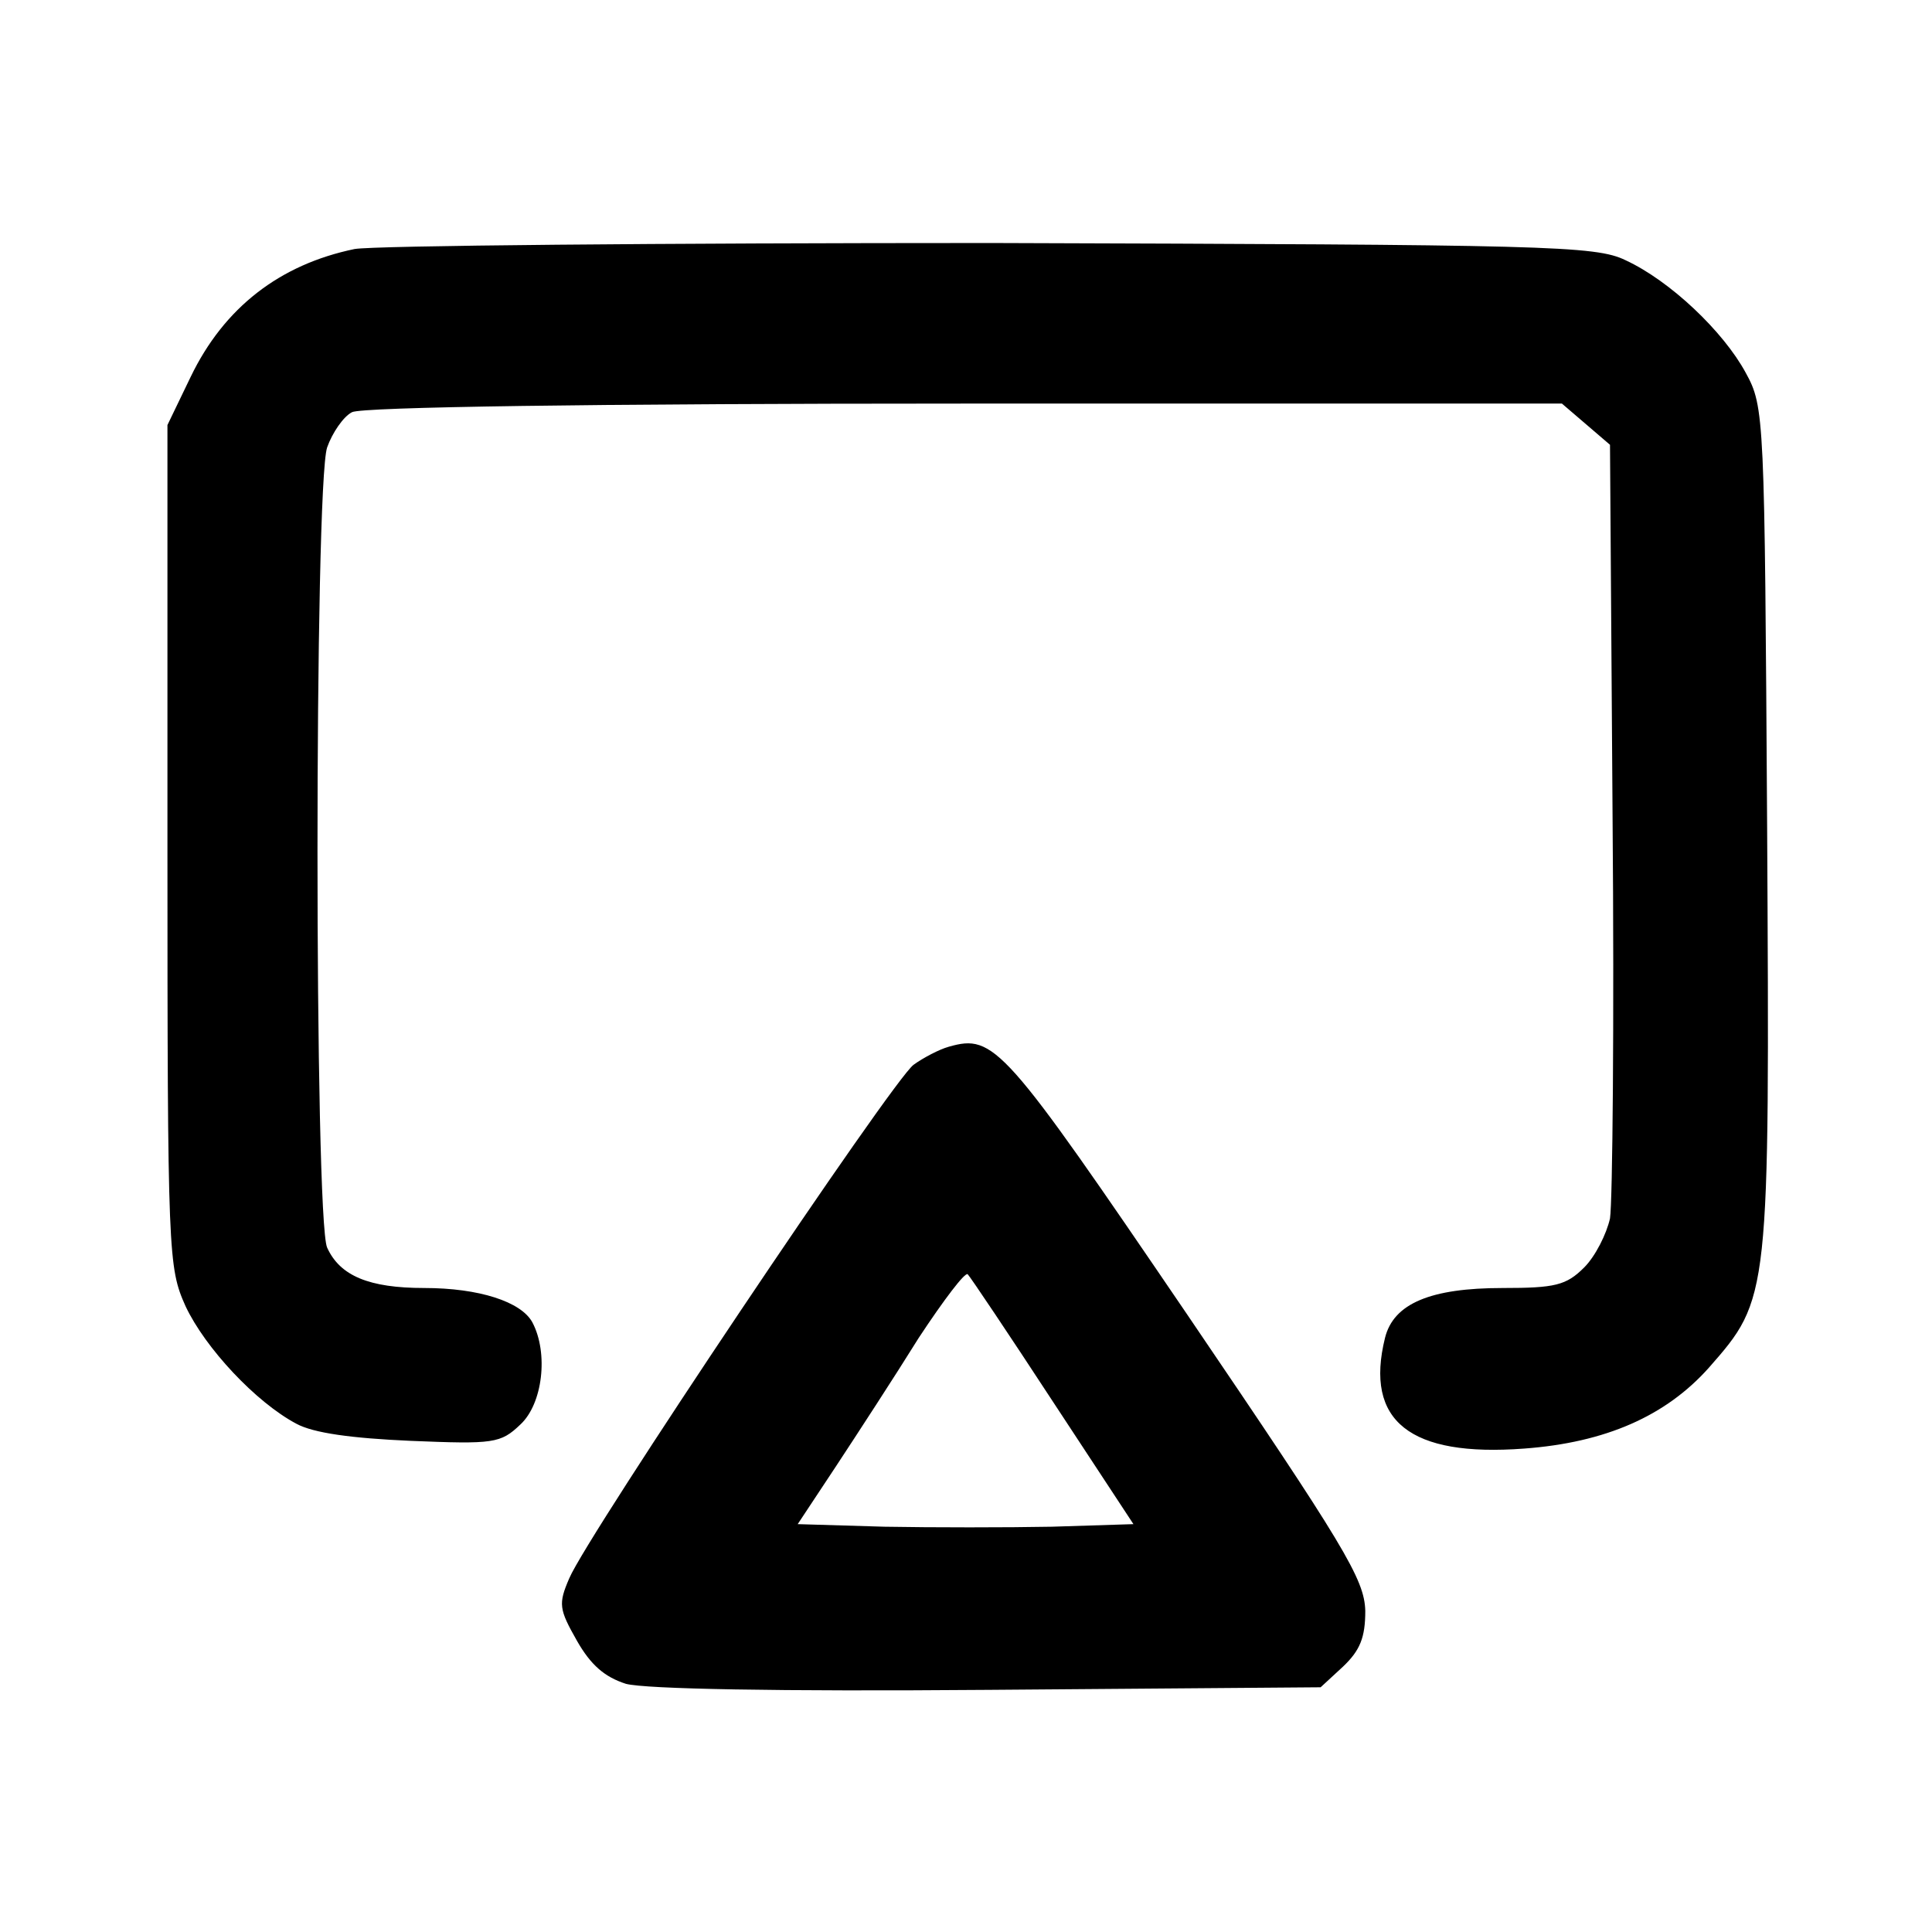 <?xml version="1.0" standalone="no"?>
<!DOCTYPE svg PUBLIC "-//W3C//DTD SVG 20010904//EN"
 "http://www.w3.org/TR/2001/REC-SVG-20010904/DTD/svg10.dtd">
<svg version="1.0" xmlns="http://www.w3.org/2000/svg"
 width="225pt" height="225pt" viewBox="0 0 225 225"
 preserveAspectRatio="xMidYMid meet">
<g transform="translate(0,225) scale(0.1,-0.1)"
fill="#000000" stroke="none">
<path d="M413 1960 c-87 -18 -152 -68 -191 -149 l-27 -56 0 -490 c0 -478 1
-491 21 -536 23 -49 82 -112 129 -137 20 -11 65 -17 133 -20 97 -4 105 -3 128
19 26 24 33 83 14 119 -13 24 -62 40 -126 40 -64 0 -98 14 -113 47 -15 33 -15
888 0 932 6 17 19 36 29 41 12 6 280 10 714 10 l695 0 28 -24 28 -24 3 -434
c2 -238 0 -448 -3 -467 -4 -18 -17 -44 -30 -57 -21 -21 -34 -24 -95 -24 -84 0
-127 -18 -137 -58 -24 -97 29 -139 162 -129 95 7 165 38 215 94 71 81 71 80
68 629 -3 480 -3 490 -25 530 -26 48 -88 107 -140 131 -35 17 -91 18 -738 20
-385 0 -719 -3 -742 -7z"/>
<path d="M1105 1031 c-11 -3 -30 -13 -41 -21 -24 -17 -380 -548 -401 -598 -13
-30 -12 -36 9 -73 16 -28 32 -42 57 -50 23 -6 175 -9 423 -7 l386 3 26 24 c20
19 26 34 26 65 -1 37 -24 75 -208 346 -213 313 -224 326 -277 311z m121 -413
l94 -143 -95 -3 c-52 -1 -139 -1 -195 0 l-101 3 45 68 c25 38 68 104 96 149
29 44 54 77 57 74 3 -3 48 -70 99 -148z"/>
</g>
</svg>
